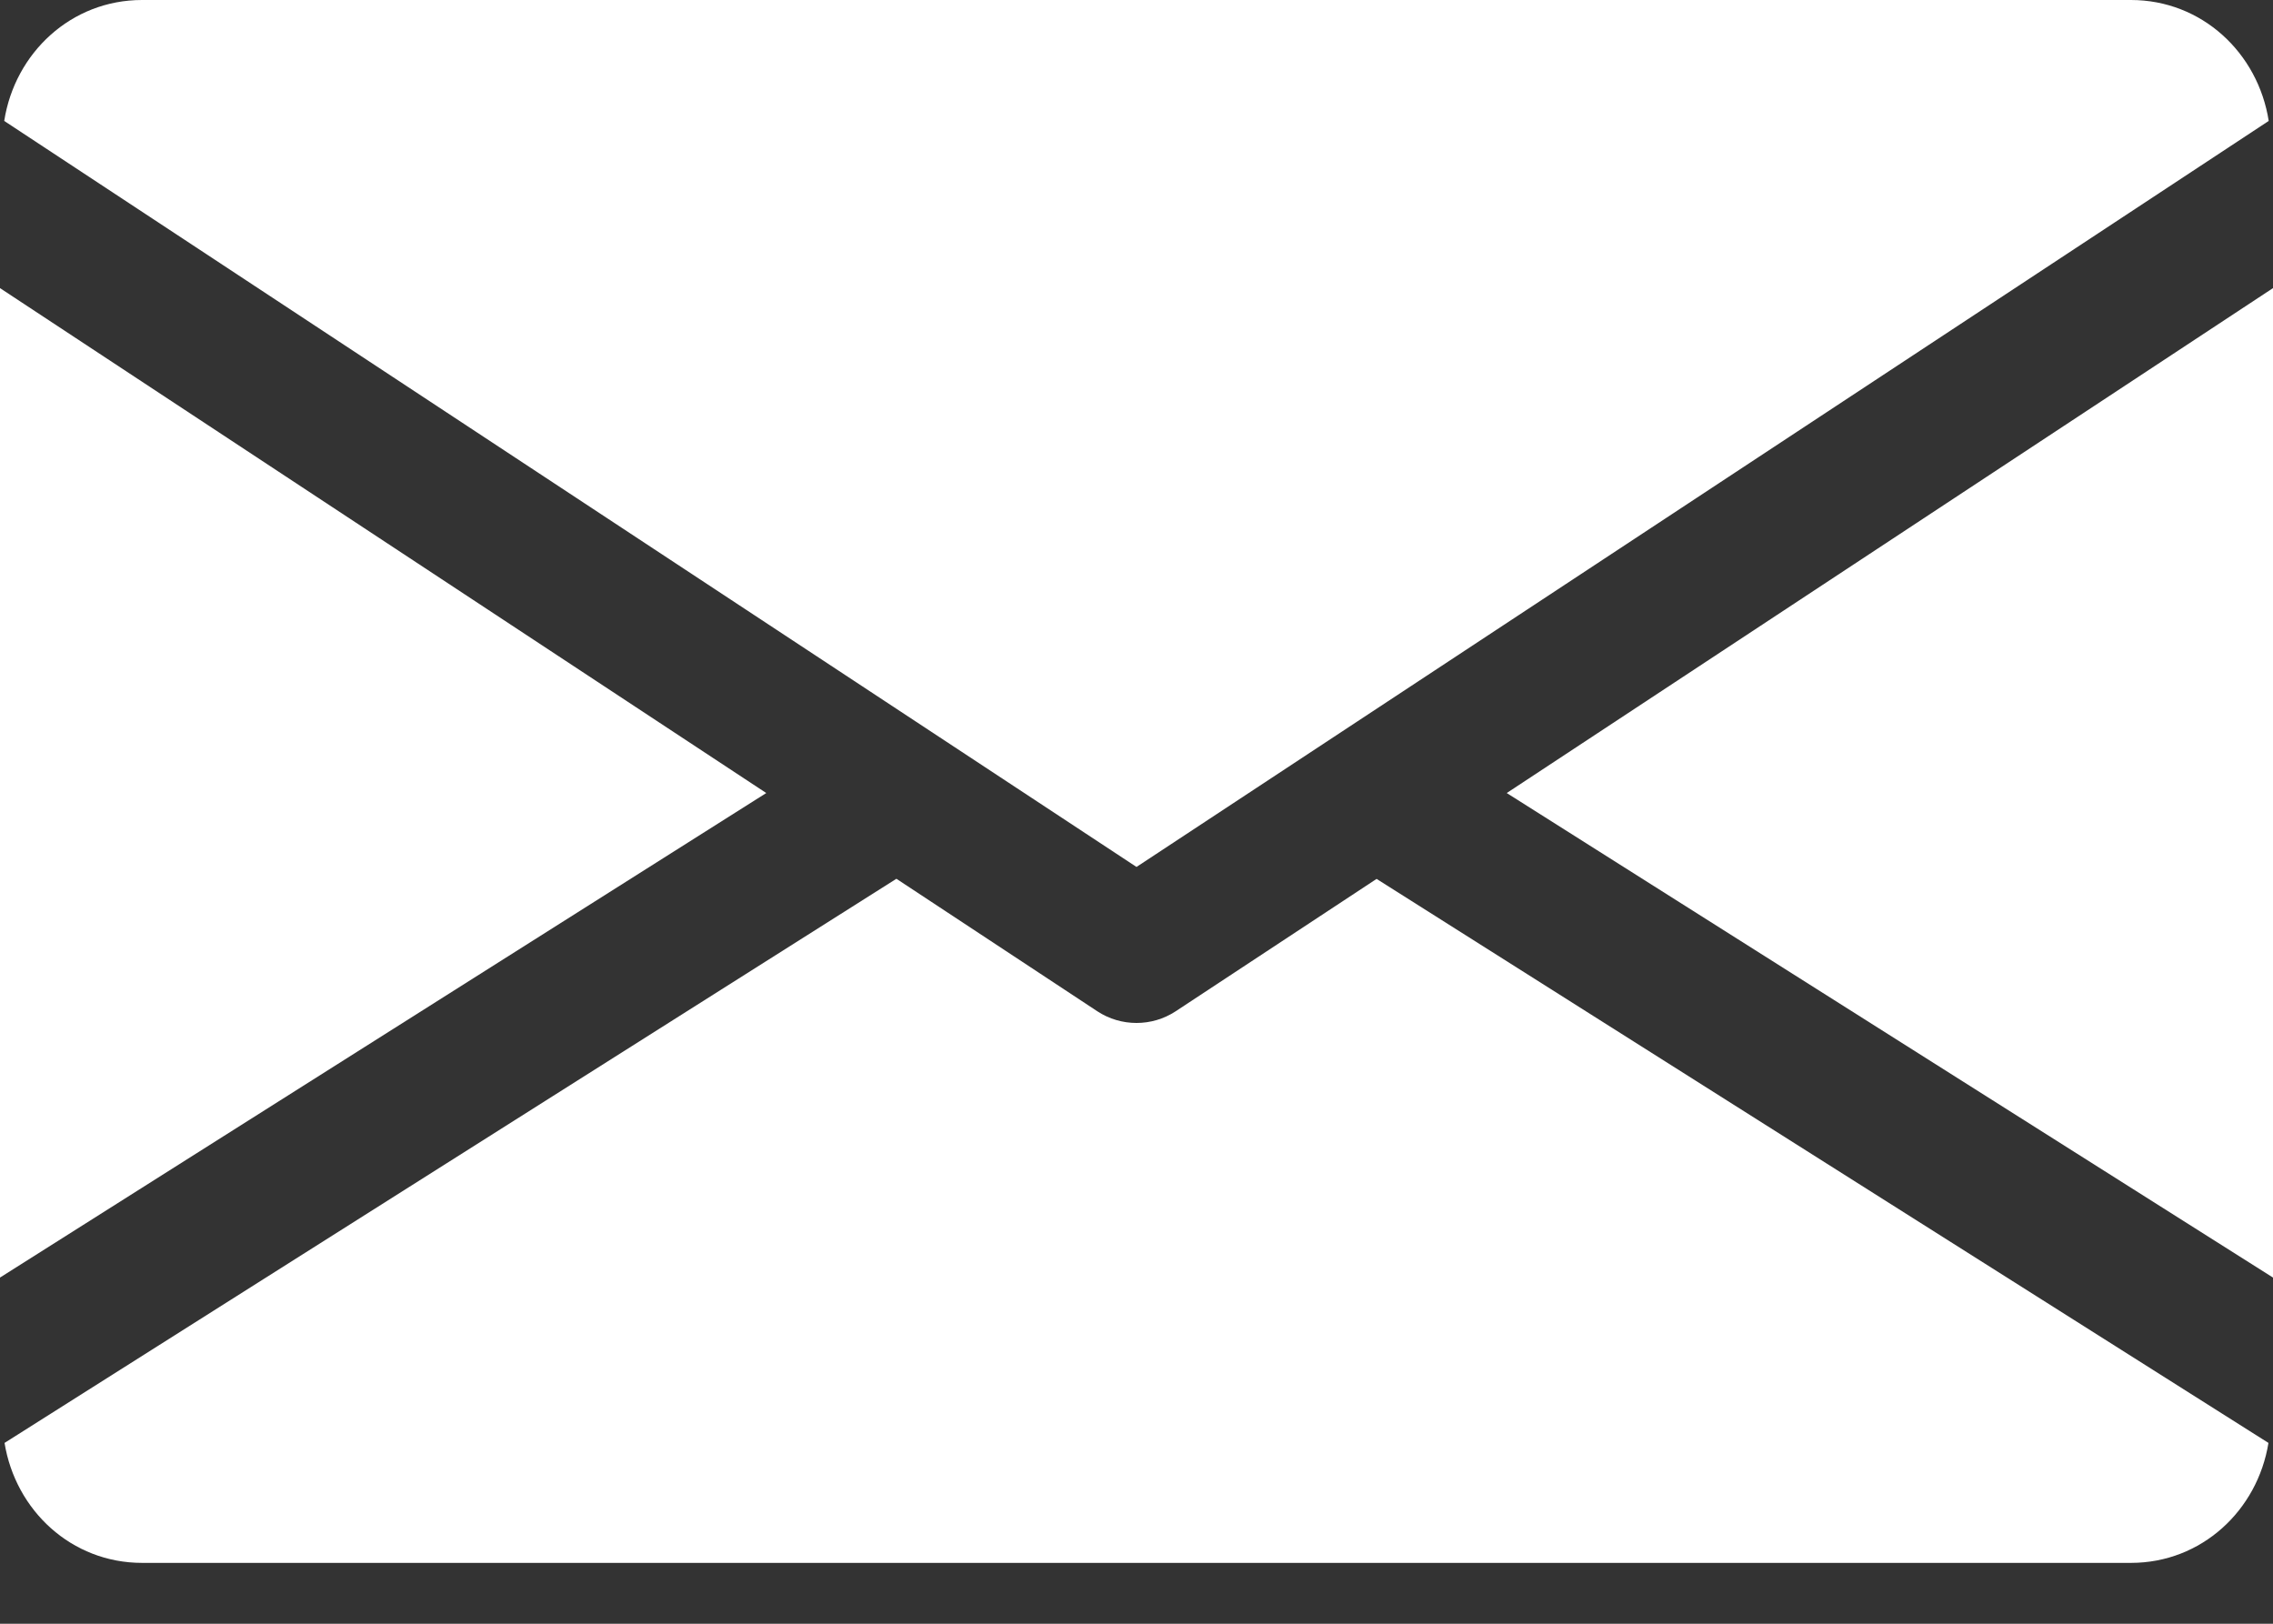 <svg width="35" height="25" viewBox="0 0 35 25" fill="none" xmlns="http://www.w3.org/2000/svg">
<rect x="0" y="0" width="35" height="25" fill="#333333" stroke="none"/>
<path d="M23.201 12.21L35 19.67V4.436L23.201 12.21Z" fill="white"/>
<path d="M0 4.436V19.67L11.799 12.21L0 4.436Z" fill="white"/>
<path d="M32.812 0H2.187C1.096 0 0.229 0.814 0.065 1.862L17.5 13.348L34.934 1.862C34.77 0.814 33.904 0 32.812 0Z" fill="white"/>
<path d="M21.197 13.532L18.102 15.571C17.918 15.691 17.71 15.75 17.5 15.75C17.29 15.75 17.082 15.691 16.898 15.571L13.803 13.53L0.07 22.216C0.239 23.255 1.1 24.063 2.188 24.063H32.813C33.9 24.063 34.762 23.255 34.93 22.216L21.197 13.532Z" fill="white"/>
</svg>
